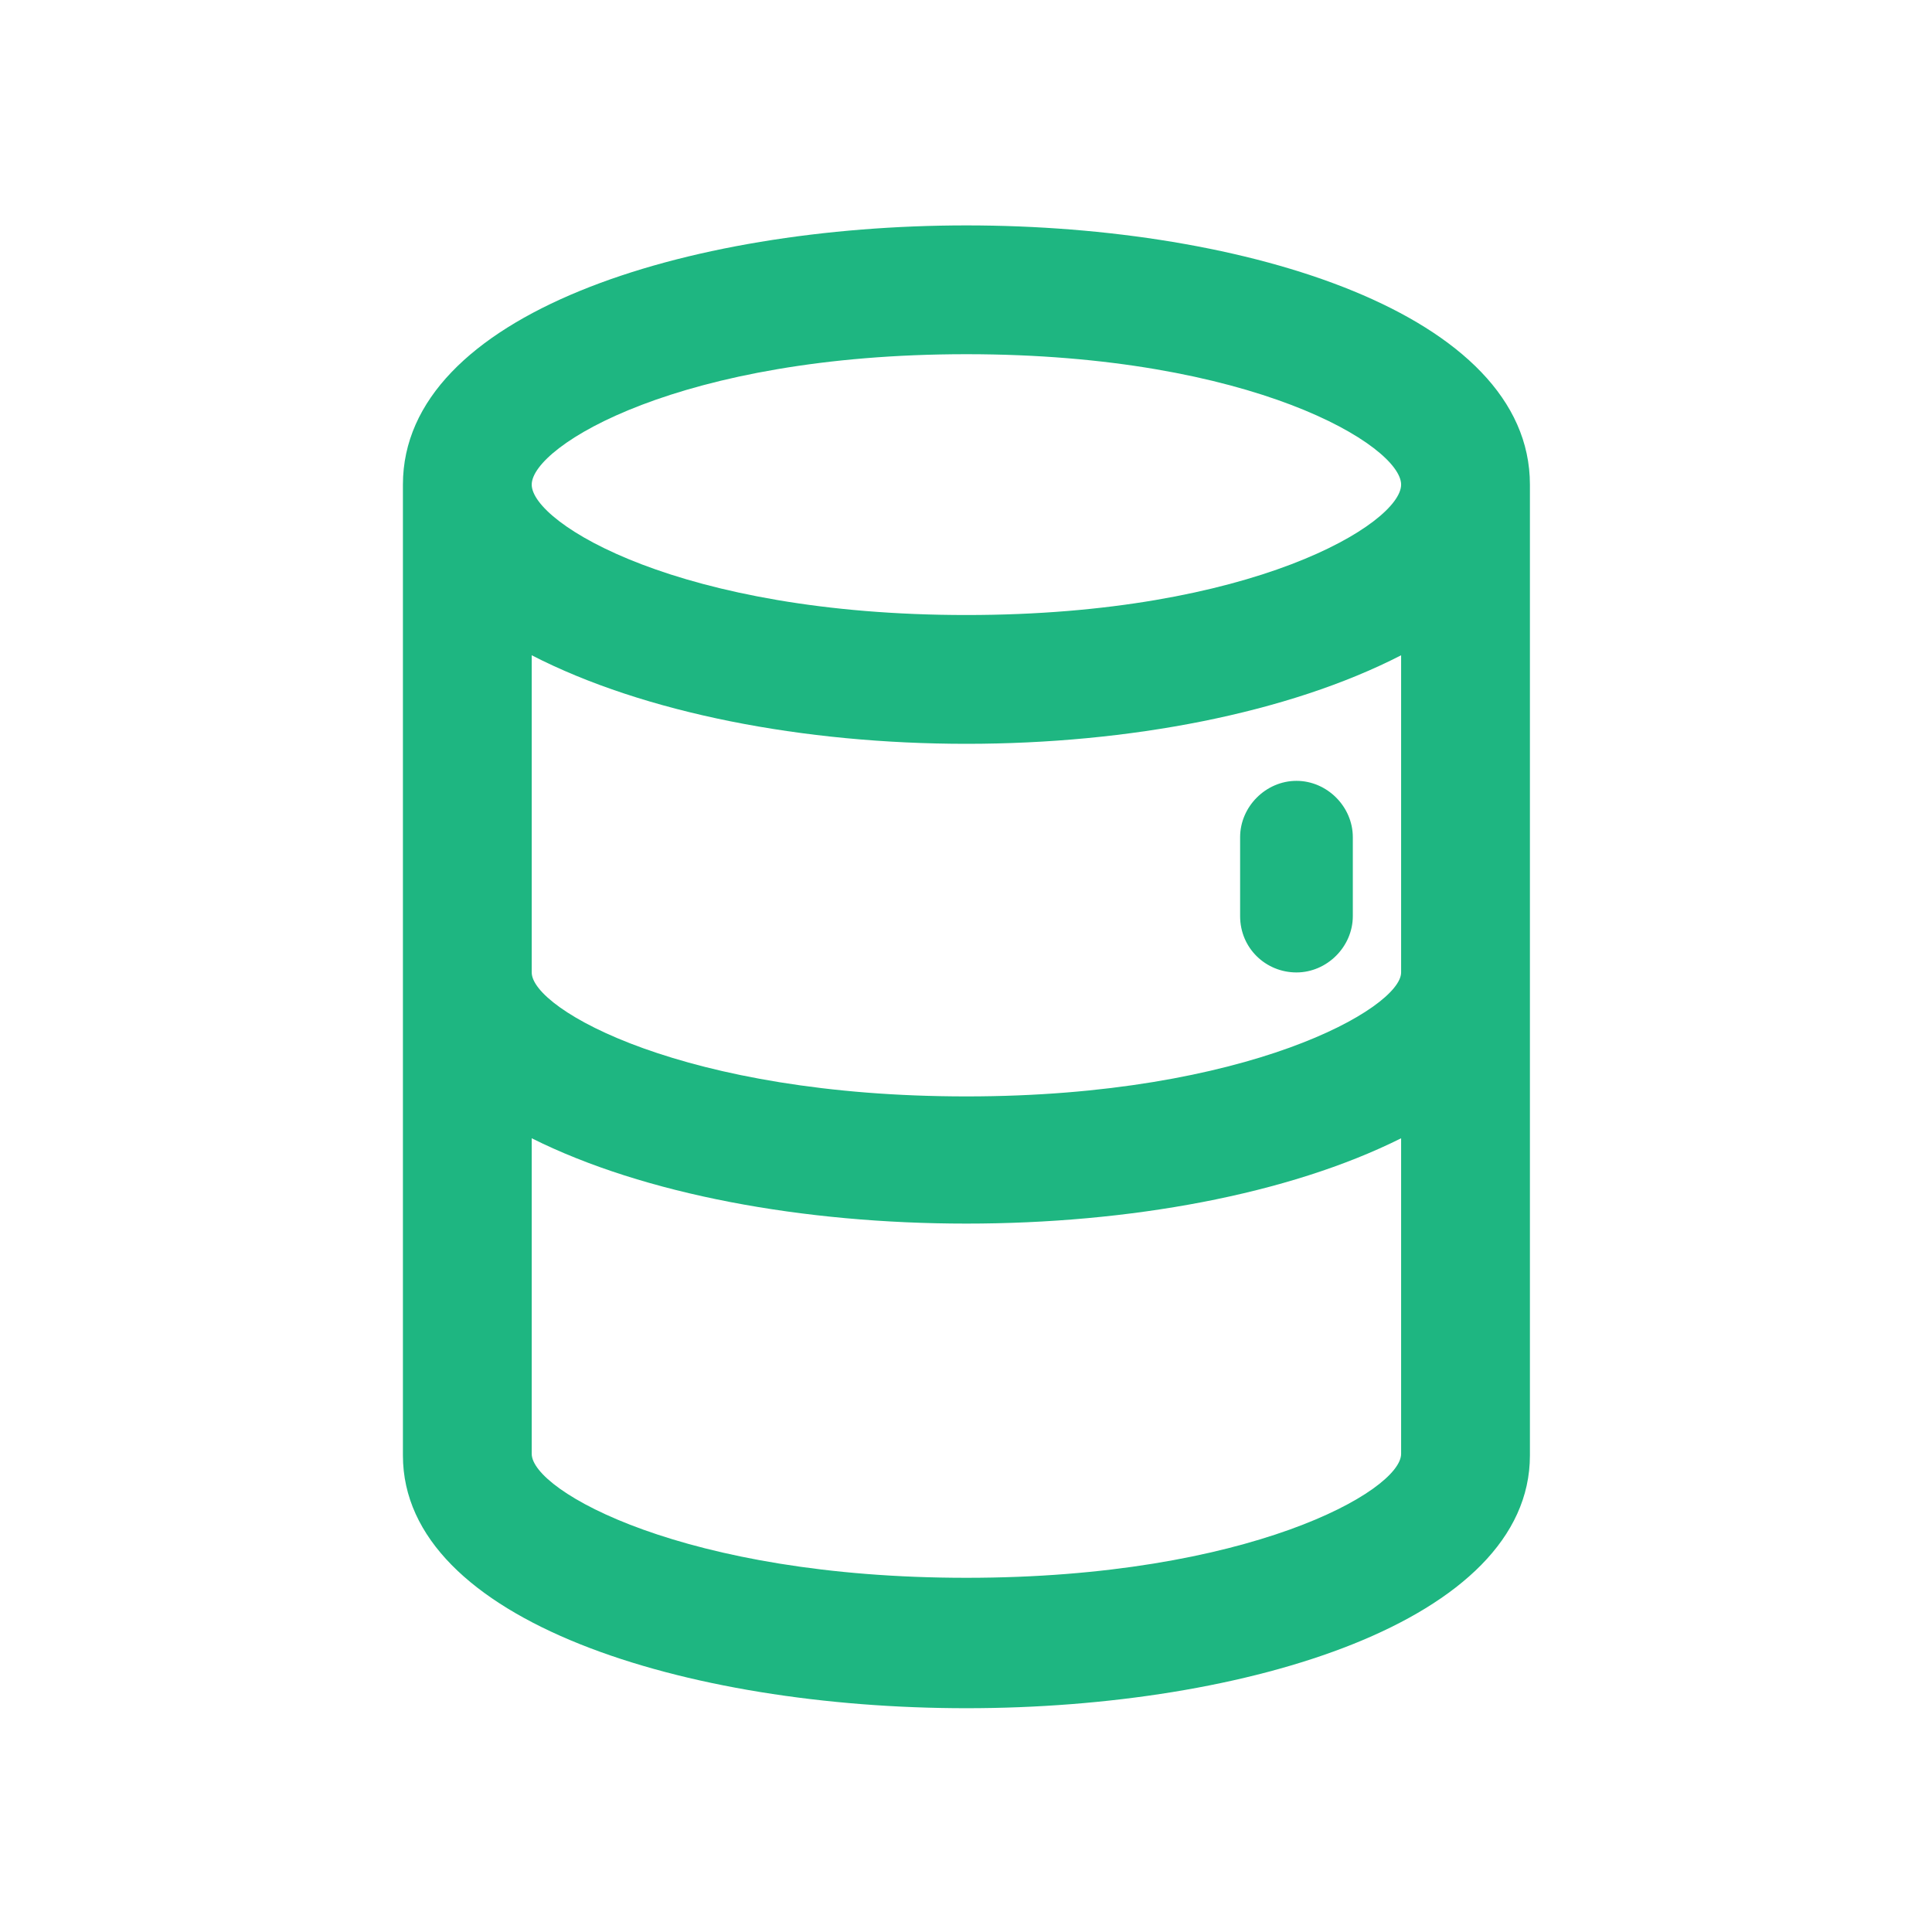 <svg width="60" height="60" viewBox="0 0 60 60" fill="none" xmlns="http://www.w3.org/2000/svg">
<path d="M47.513 15.05C47.513 9.75 38.713 7 30.013 7C21.313 7 12.513 9.75 12.513 15.05C12.513 15.1 12.513 15.15 12.513 15.2V15.25V45.2C12.513 50.35 21.313 53.05 30.013 53.05C38.713 53.05 47.513 50.35 47.513 45.2V15.25V15.2C47.513 15.1 47.513 15.1 47.513 15.05ZM43.513 30.2C43.513 31.3 38.763 34.05 30.013 34.05C21.263 34.05 16.513 31.35 16.513 30.2V20.35C20.013 22.15 24.963 23.1 30.013 23.1C35.063 23.1 40.013 22.15 43.513 20.35V30.2ZM30.013 11C38.913 11 43.513 13.85 43.513 15.05C43.513 16.25 38.913 19.1 30.013 19.1C21.113 19.1 16.513 16.25 16.513 15.05C16.513 13.85 21.113 11 30.013 11ZM30.013 49C21.263 49 16.513 46.3 16.513 45.15V35.35C20.013 37.1 24.963 38 30.013 38C35.063 38 40.013 37.1 43.513 35.35V45.15C43.513 46.3 38.763 49 30.013 49ZM38.513 28.45V26C38.513 25.05 39.313 24.25 40.263 24.25C41.213 24.25 42.013 25.05 42.013 26V28.45C42.013 29.4 41.213 30.2 40.263 30.2C39.313 30.2 38.513 29.45 38.513 28.45Z" fill="#1EB681"/>
</svg>
